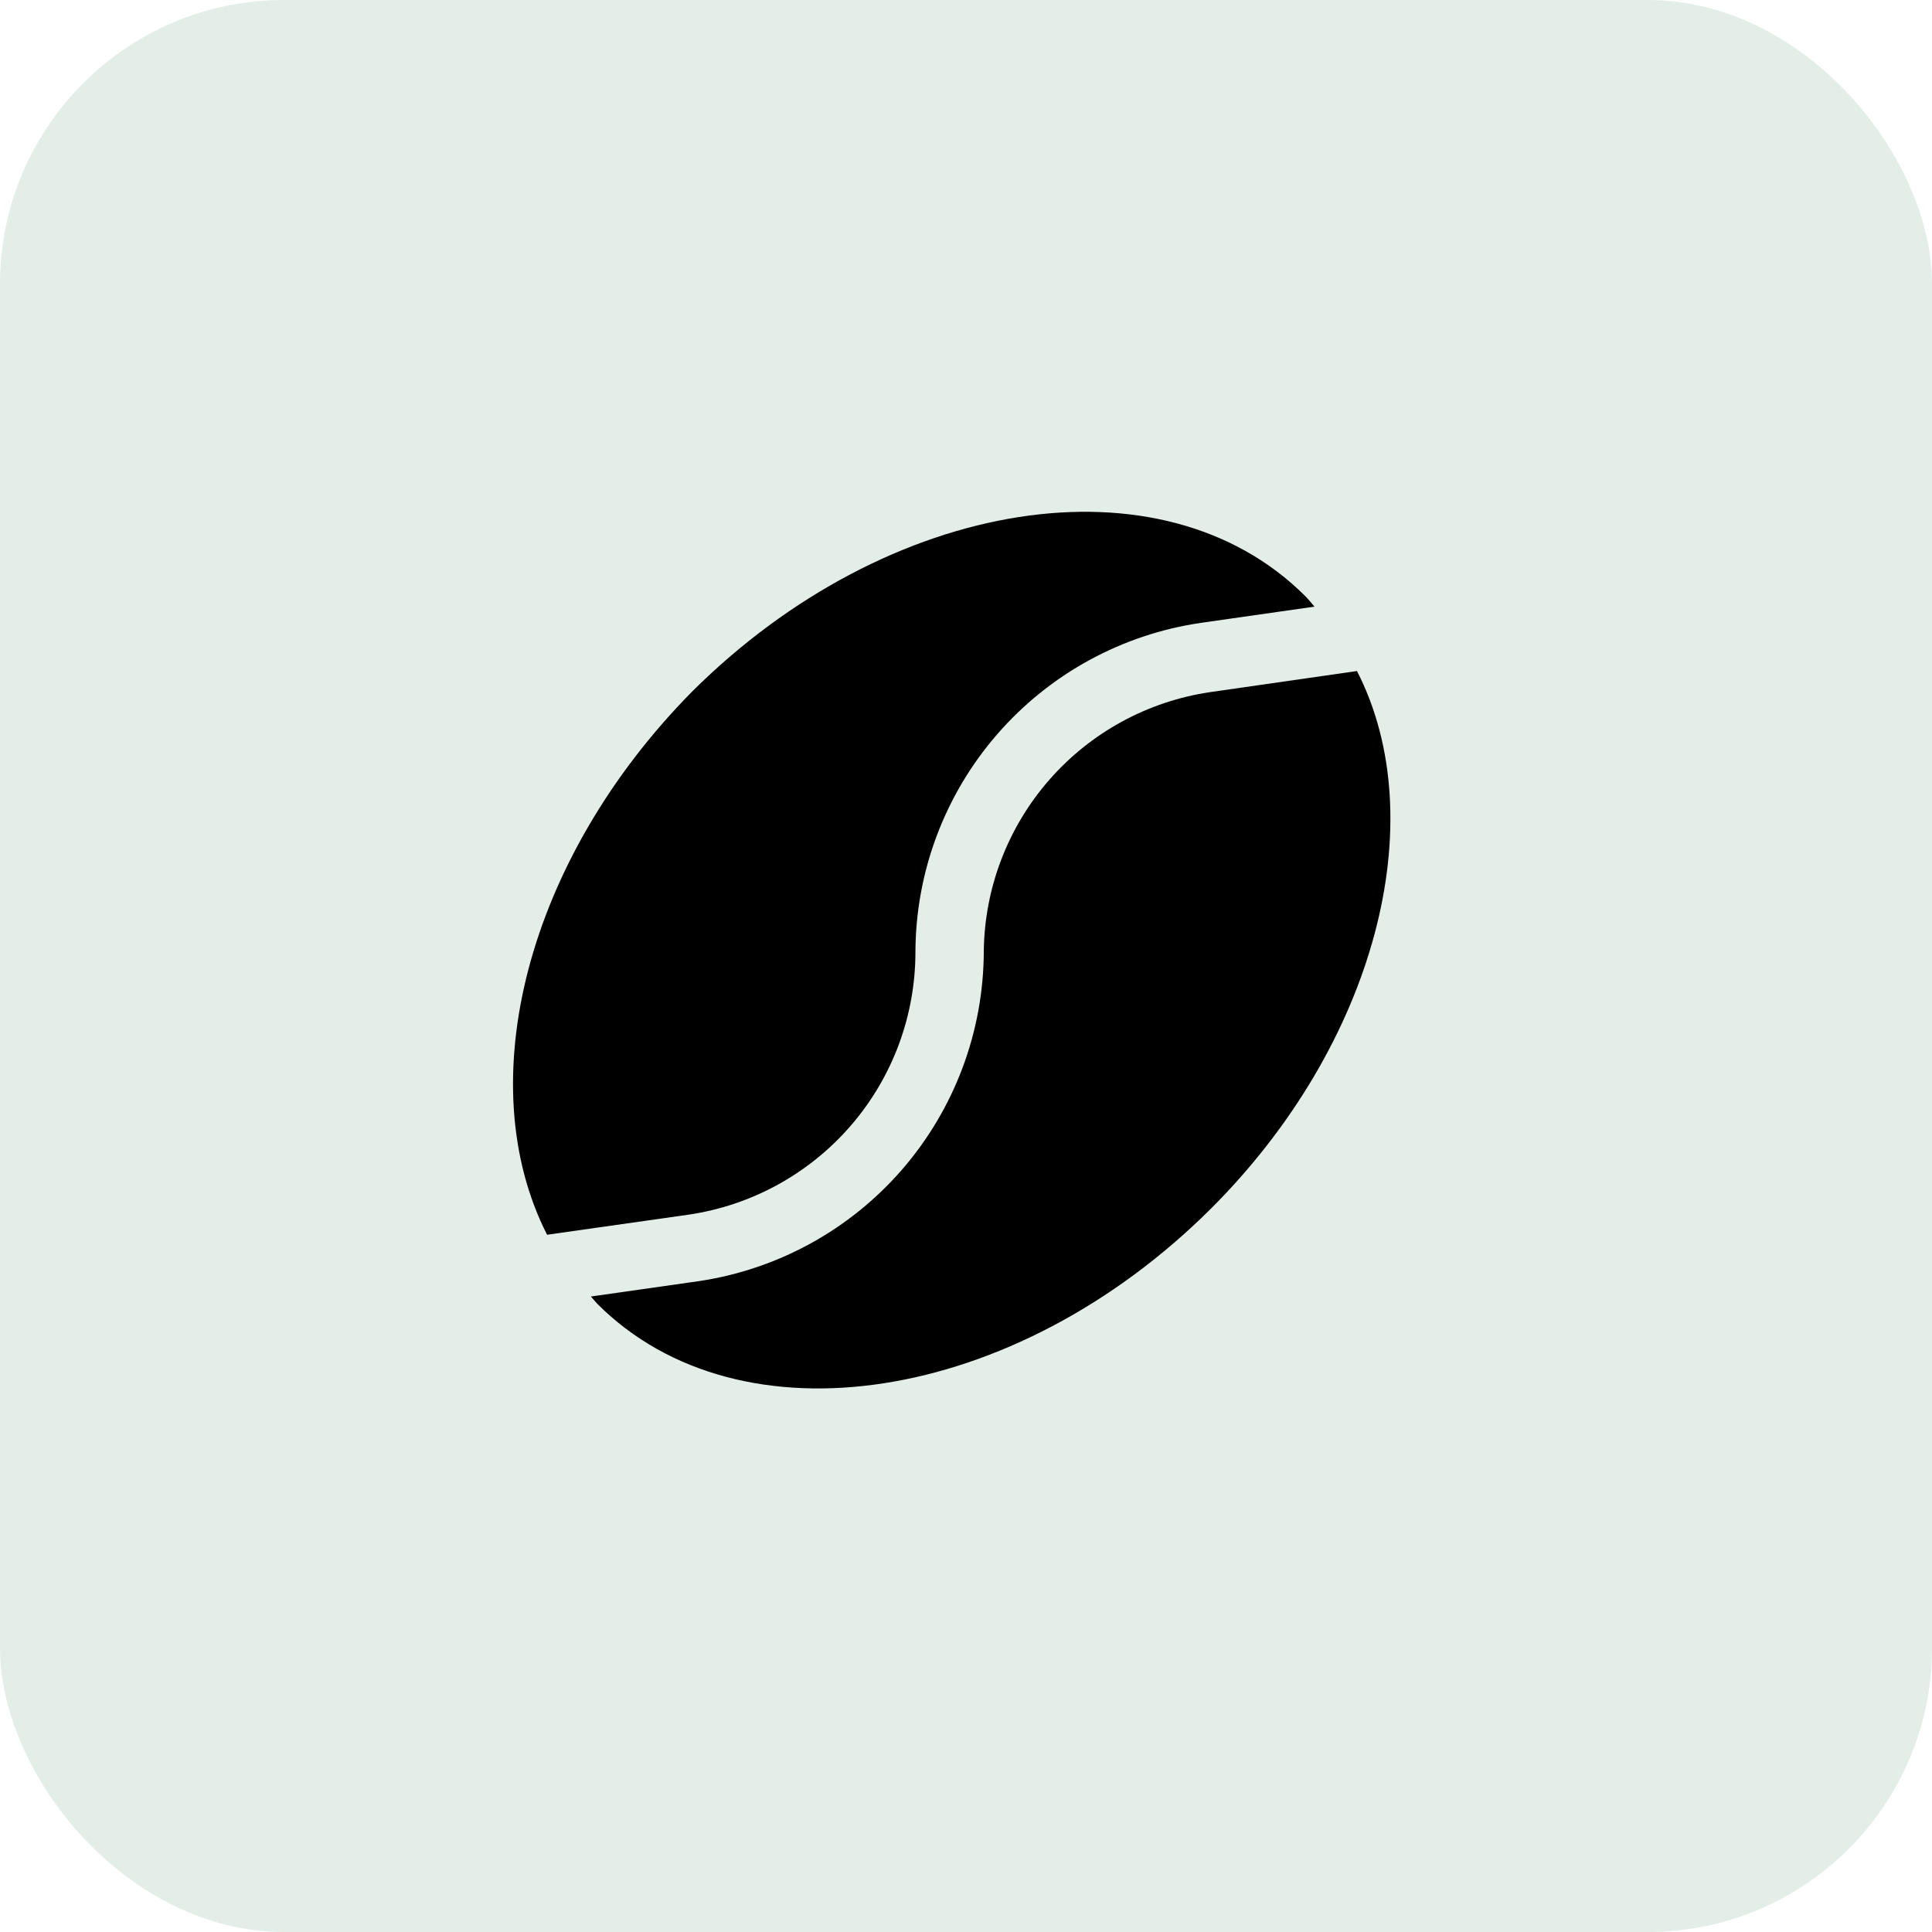 <svg width="68" height="68" viewBox="0 0 68 68" fill="none" xmlns="http://www.w3.org/2000/svg">
<rect width="68" height="68" rx="10" fill="#73AC92" fill-opacity="0.2"/>
<path d="M24.25 42.75C26.467 42.421 28.492 41.305 29.955 39.607C31.419 37.909 32.222 35.742 32.22 33.5C32.231 30.686 33.252 27.97 35.097 25.845C36.942 23.72 39.488 22.328 42.272 21.922L46.265 21.352C46.157 21.228 46.065 21.105 45.941 20.982C40.915 15.956 31.265 17.467 24.358 24.343C18.515 30.263 16.542 38.125 19.255 43.459L24.25 42.75Z" fill="black"/>
<path d="M34.626 33.5C34.615 36.313 33.597 39.03 31.756 41.157C29.915 43.284 27.372 44.68 24.589 45.093L20.797 45.633L21.028 45.895C26.054 50.921 35.705 49.425 42.611 42.55C48.423 36.753 50.459 28.875 47.761 23.618L42.611 24.358C40.408 24.678 38.392 25.775 36.928 27.452C35.463 29.129 34.647 31.274 34.626 33.5Z" fill="black"/>
</svg>
